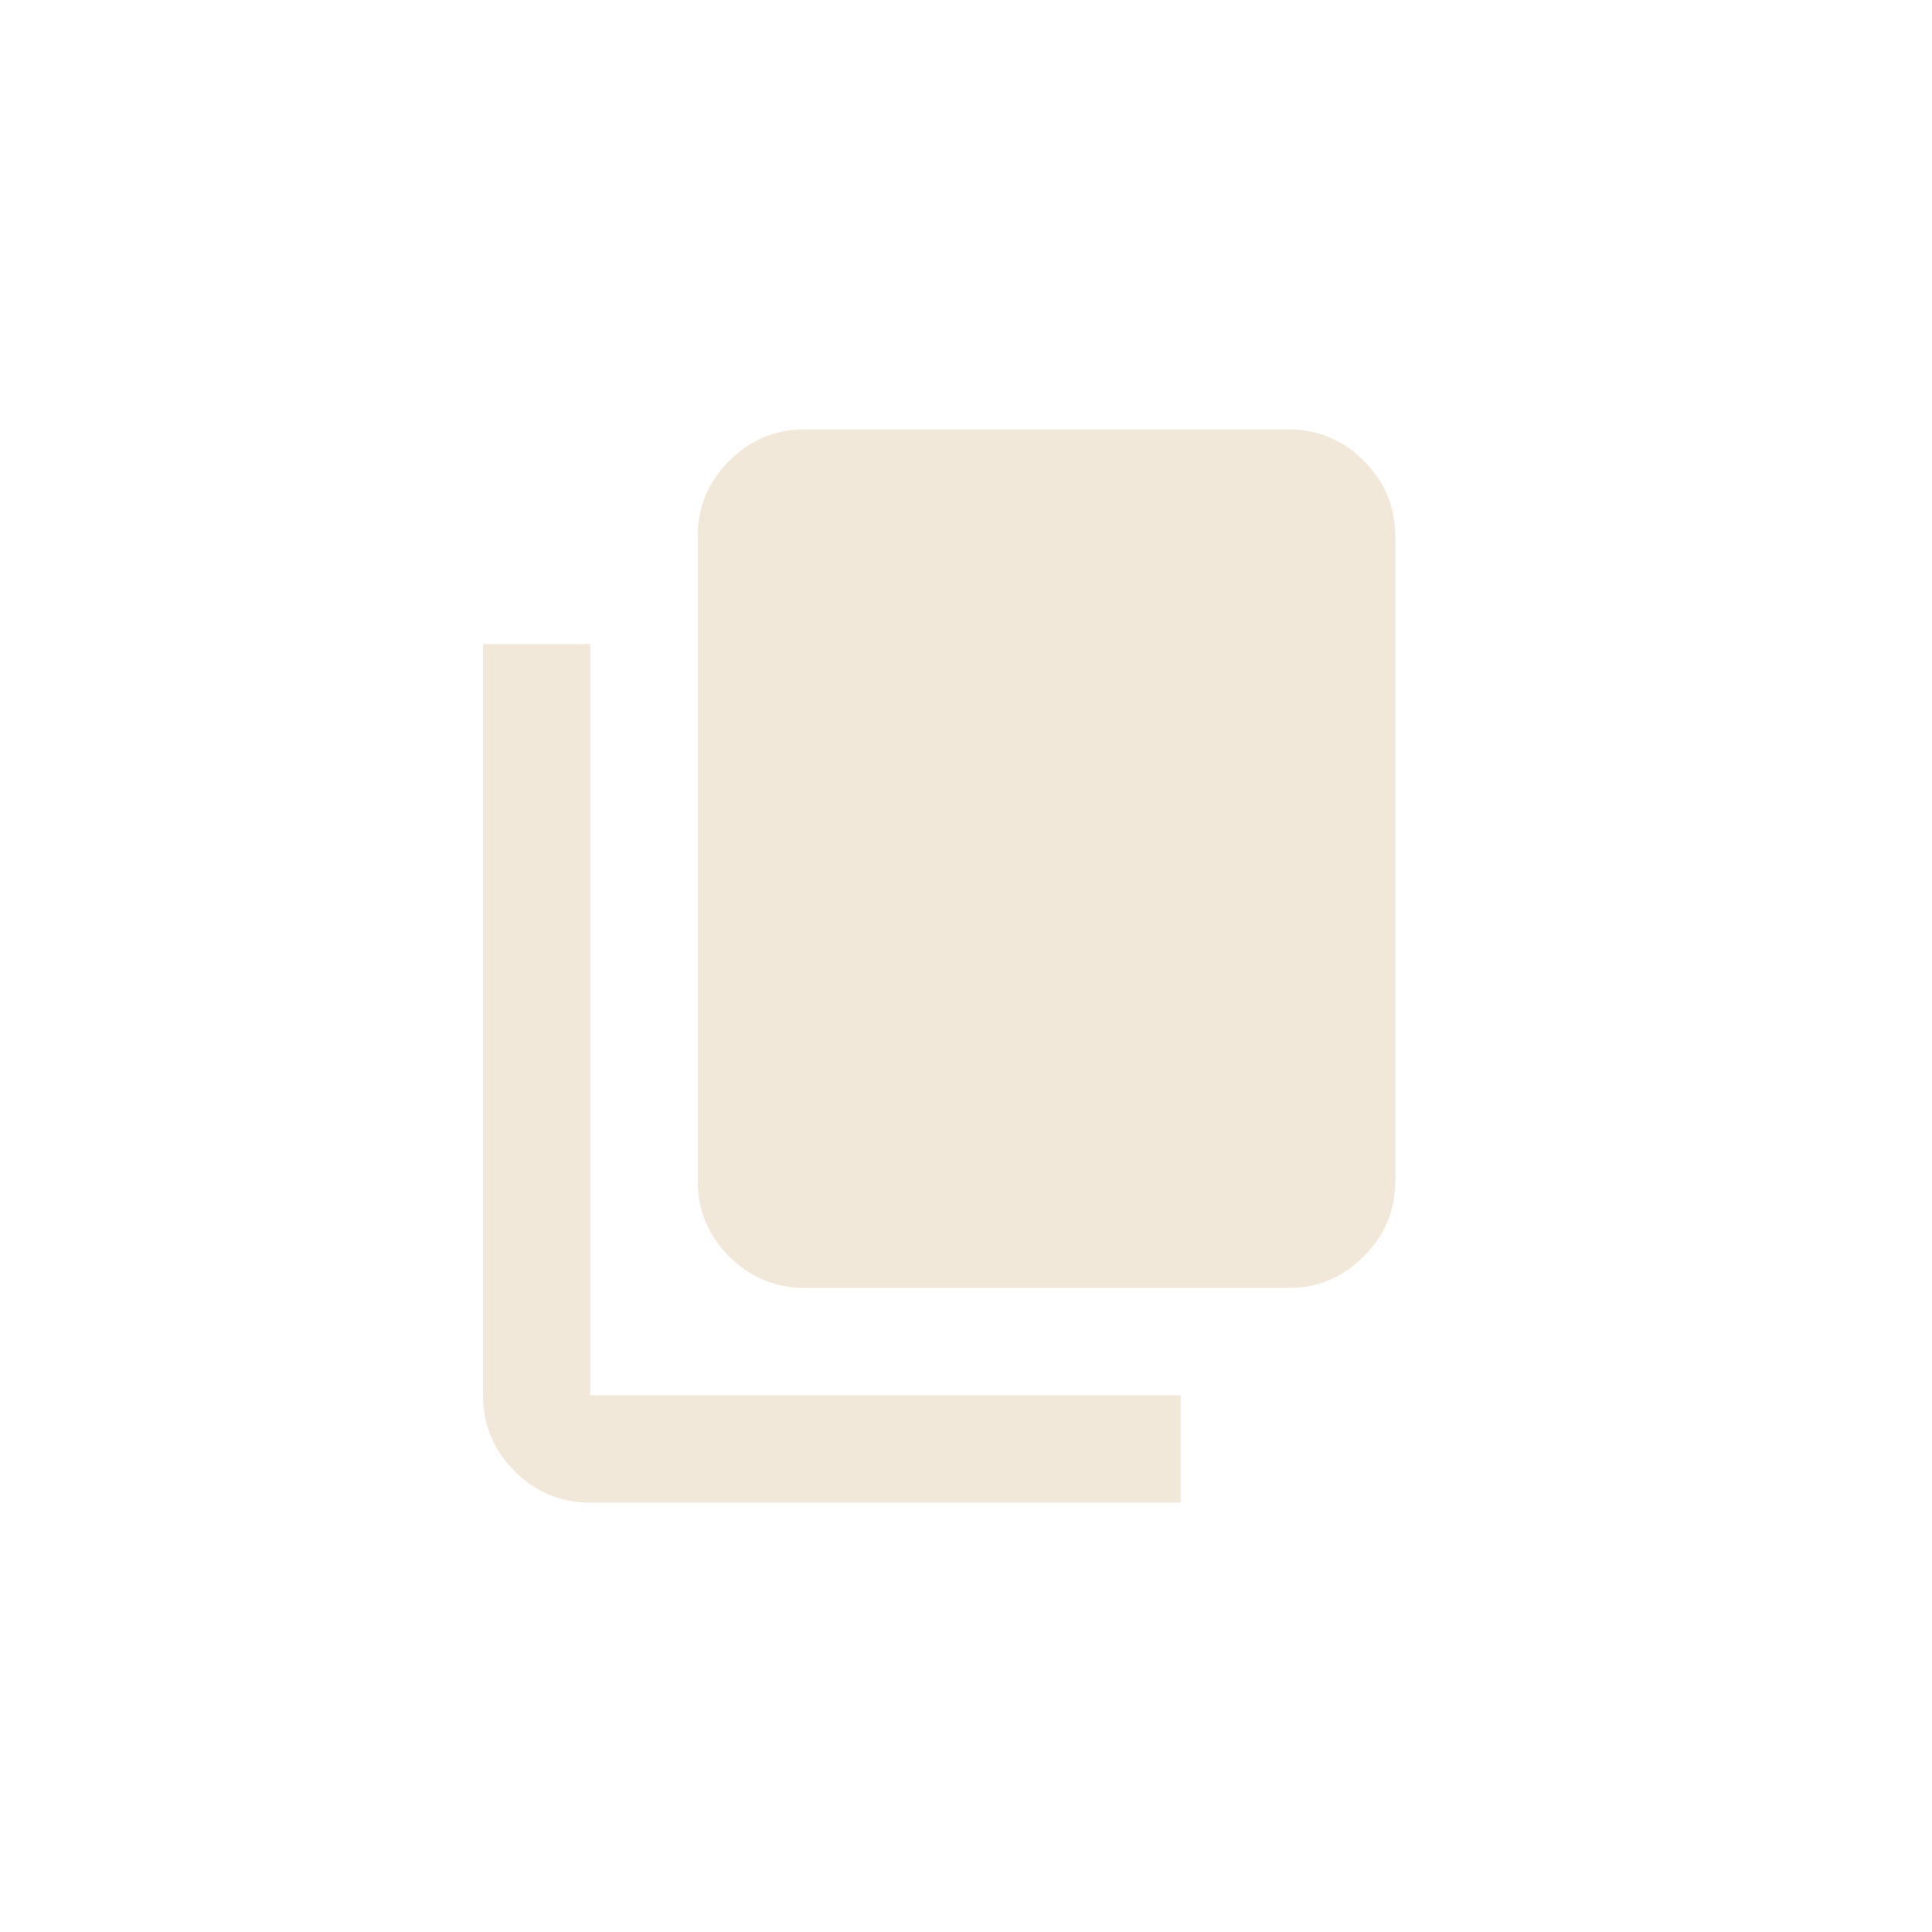 <svg width="24" height="24" viewBox="0 0 24 24" fill="none" xmlns="http://www.w3.org/2000/svg">
<mask id="mask0_6_8517" style="mask-type:alpha" maskUnits="userSpaceOnUse" x="4" y="4" width="16" height="16">
<rect x="4" y="4" width="16" height="16" fill="#D9D9D9"/>
</mask>
<g mask="url(#mask0_6_8517)">
<path d="M7.333 18.667C6.967 18.667 6.653 18.536 6.392 18.275C6.131 18.014 6 17.7 6 17.333V8H7.333V17.333H14.667V18.667H7.333ZM10 16C9.633 16 9.319 15.87 9.058 15.608C8.797 15.347 8.667 15.033 8.667 14.667V6.667C8.667 6.3 8.797 5.986 9.058 5.725C9.319 5.464 9.633 5.333 10 5.333H16C16.367 5.333 16.681 5.464 16.942 5.725C17.203 5.986 17.333 6.3 17.333 6.667V14.667C17.333 15.033 17.203 15.347 16.942 15.608C16.681 15.87 16.367 16 16 16H10Z" fill="#F2E8D9"/>
</g>
</svg>

